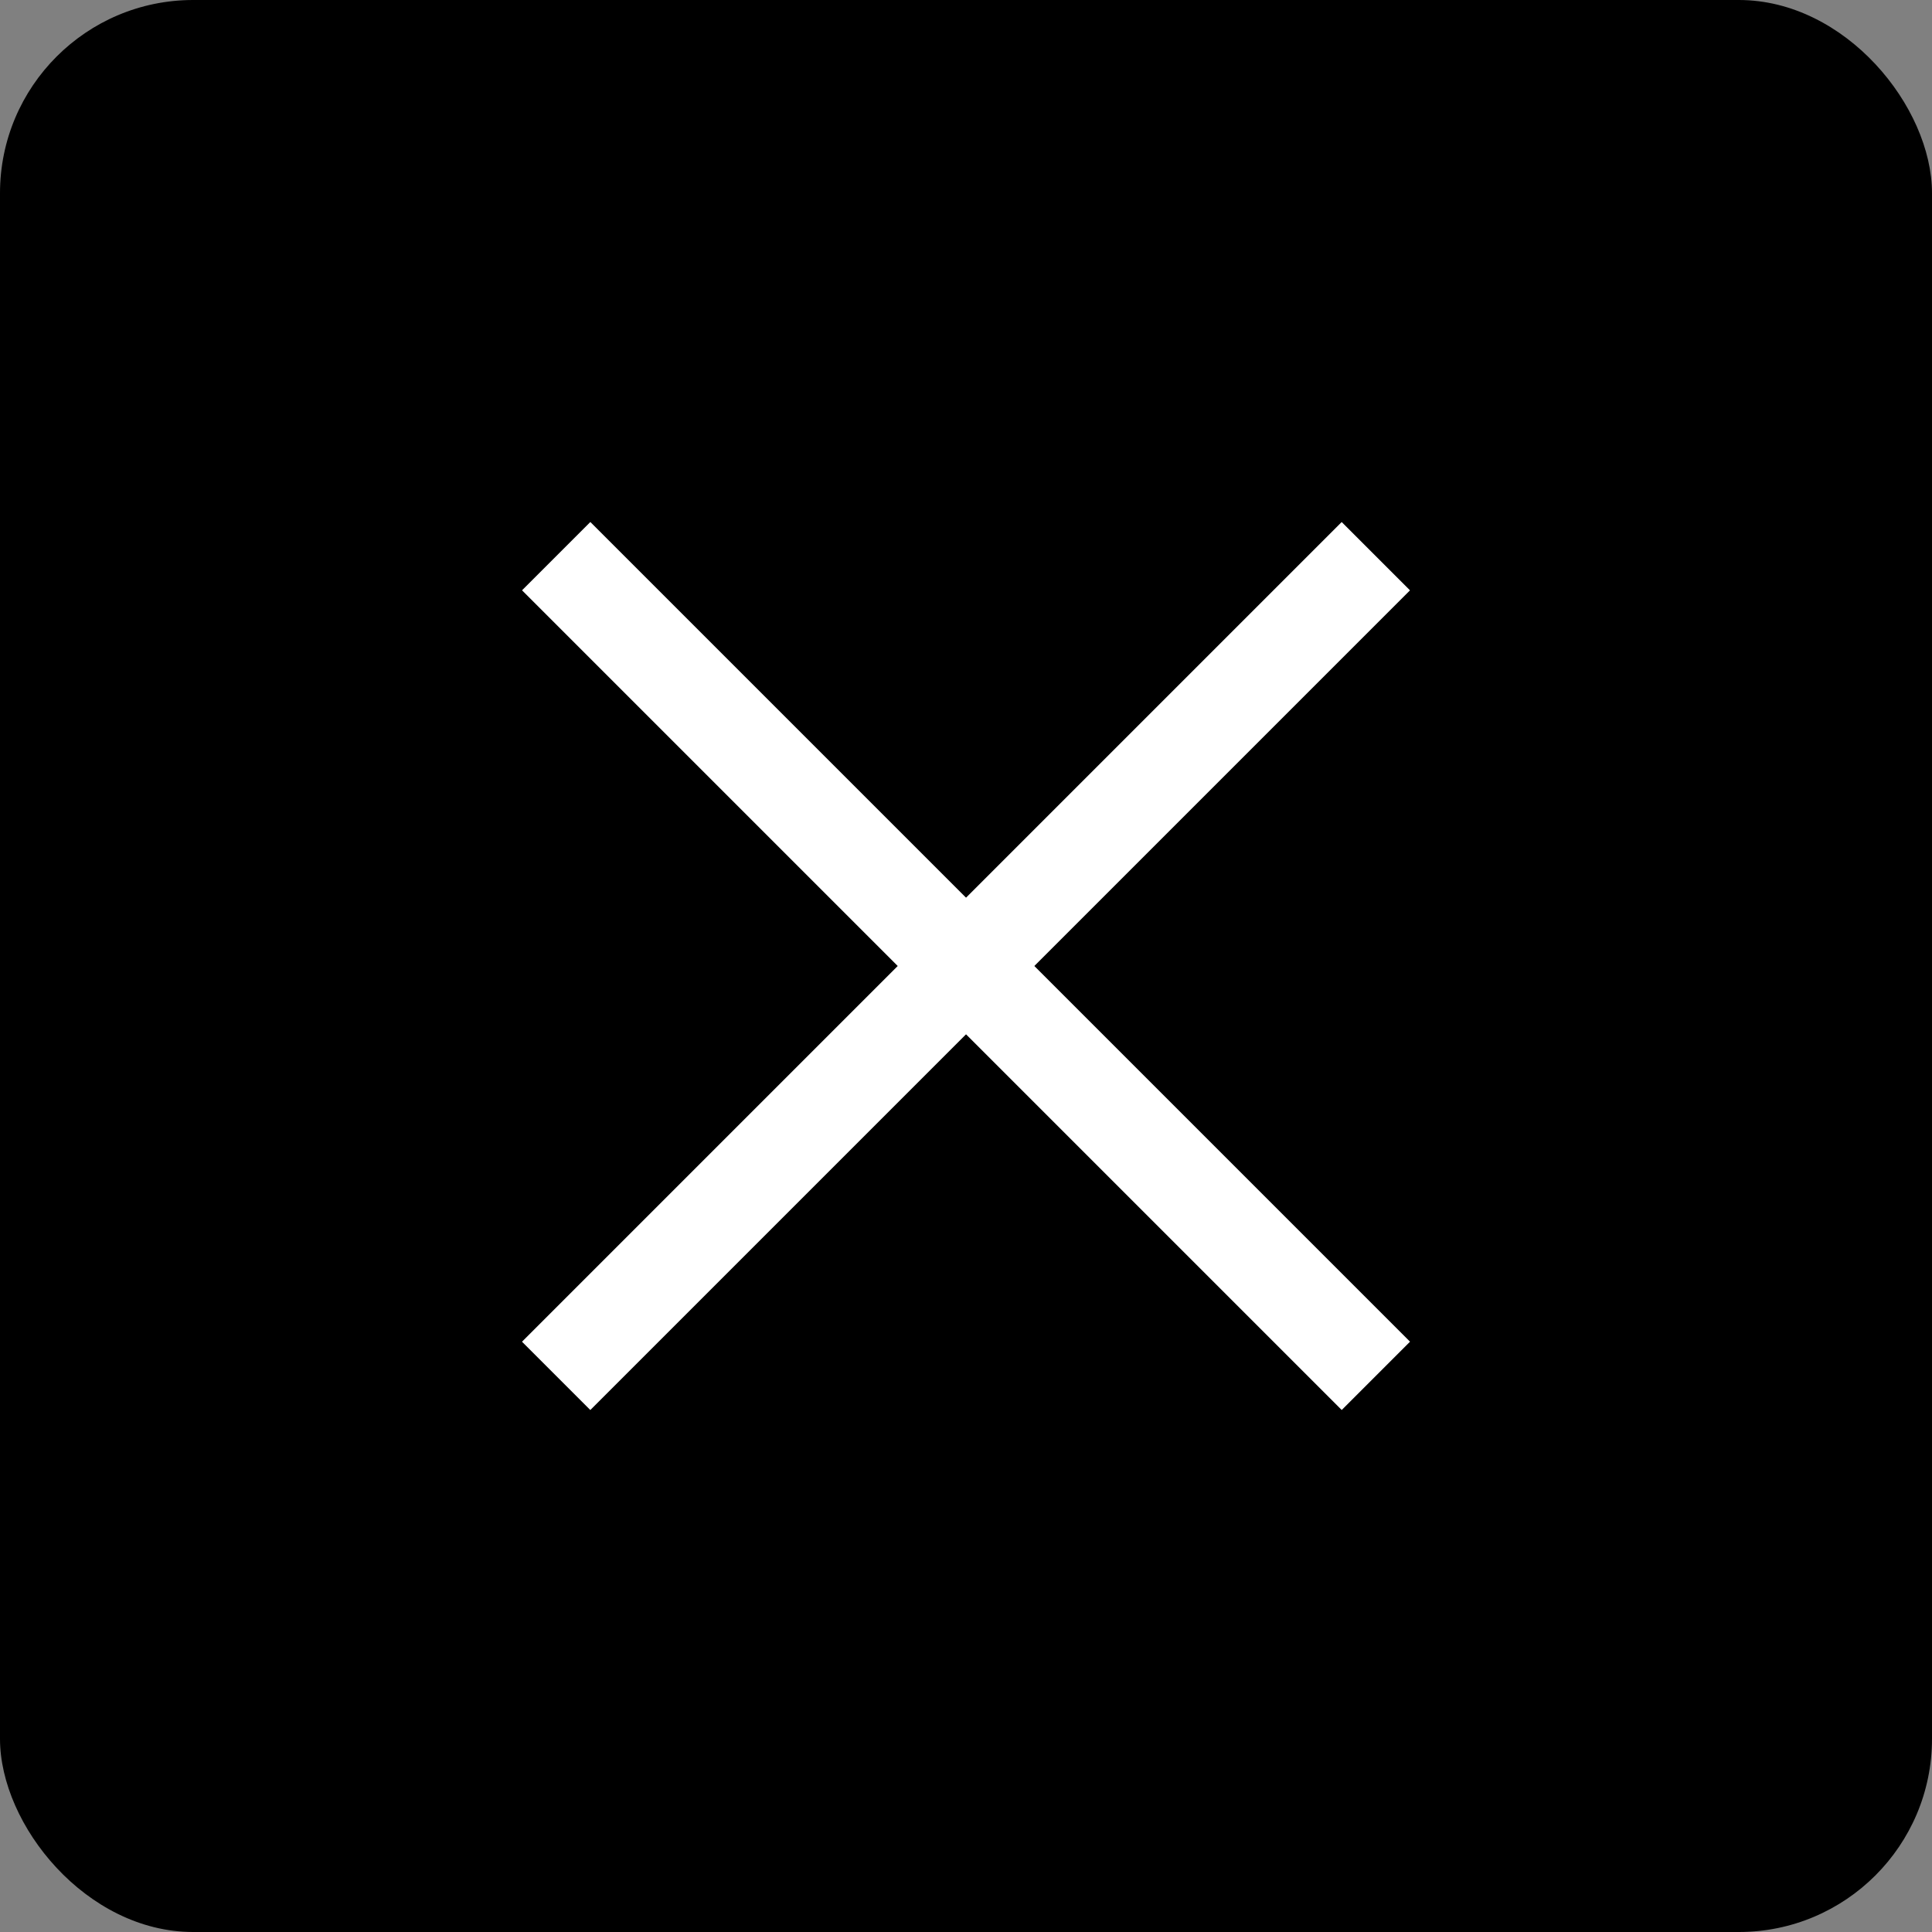 <svg width="32" height="32" fill="none" xmlns="http://www.w3.org/2000/svg"><rect width="100%" height="100%" fill="#808080" stroke="none"/><rect width="32" height="32" rx="3.2" fill="#000"/><path transform="rotate(-45 8.646 22.223)" fill="#fff" d="M8.646 22.223H27.846V23.823H8.646z"/><path transform="rotate(45 9.778 8.646)" fill="#fff" d="M9.778 8.646H28.978V10.246H9.778z"/></svg>